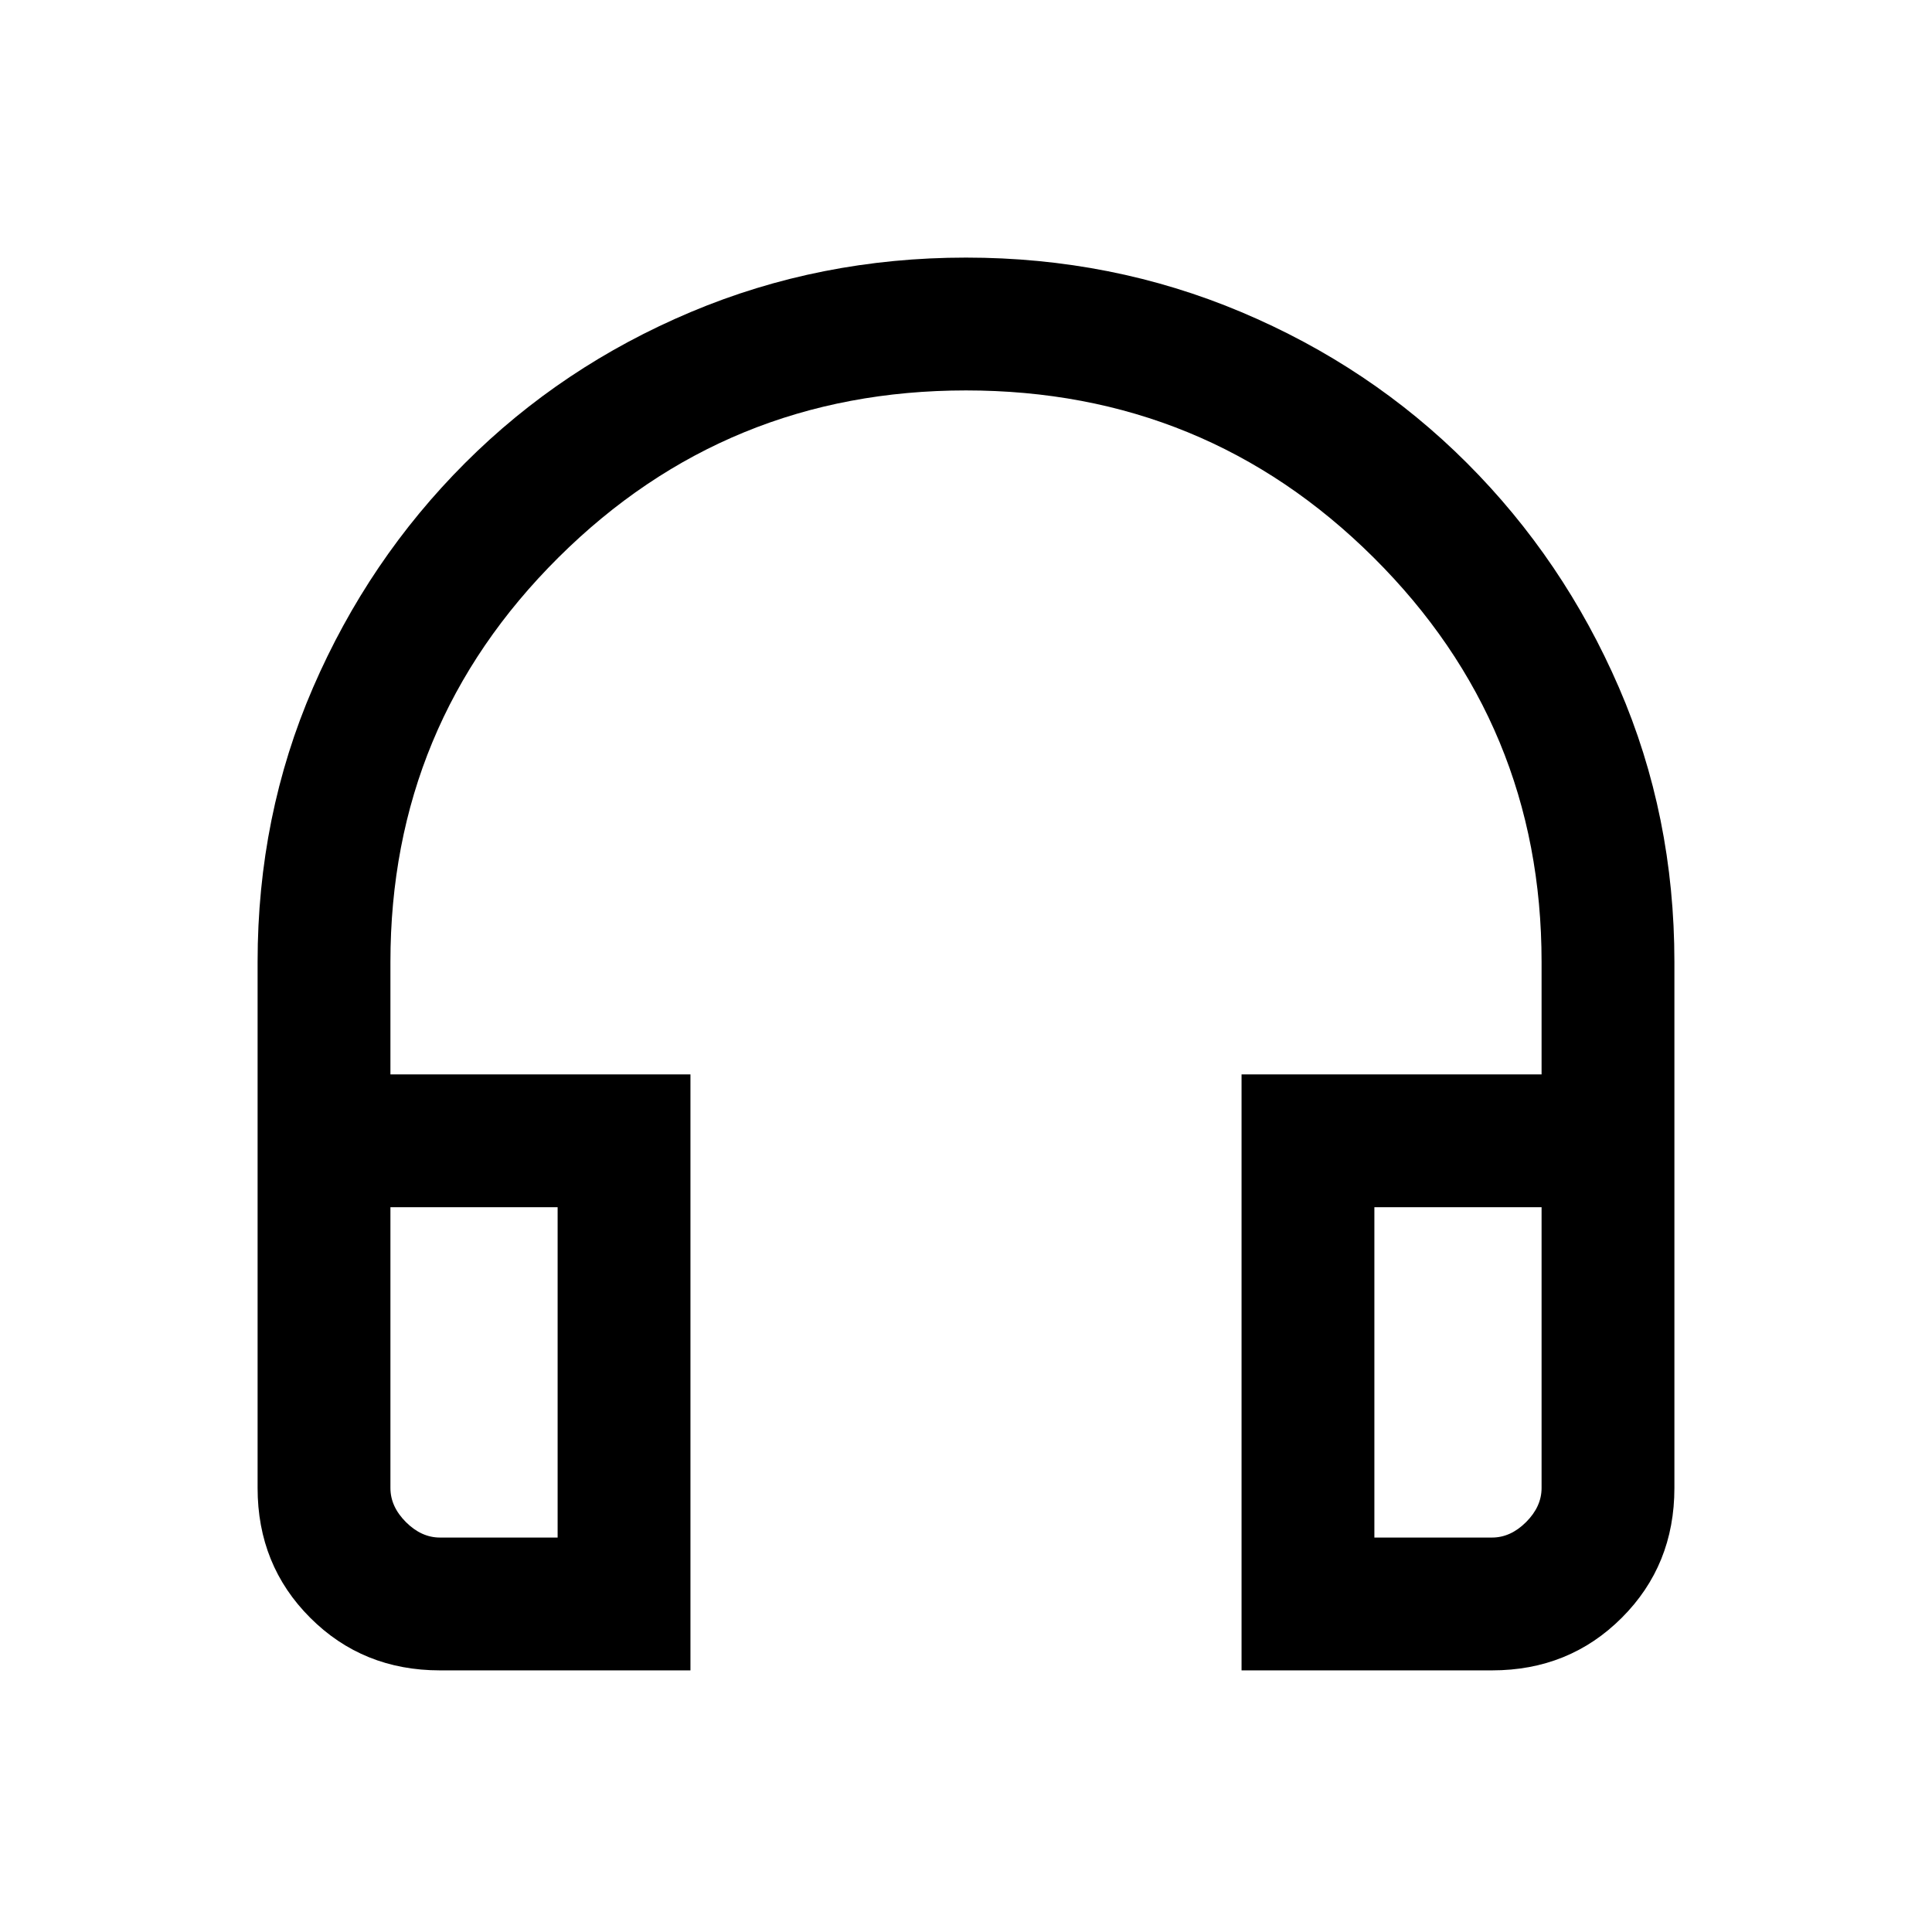 <svg xmlns="http://www.w3.org/2000/svg" height="24" viewBox="0 -960 960 960" width="24"><path d="M343.08-130H218.62q-38.35 0-64.48-26.14Q128-182.27 128-220.62V-482q0-72.73 27.54-136.33 27.54-63.59 75.54-111.59 48-48 112.19-75.04Q407.46-832 480-832q72.54 0 136.73 27.04 64.19 27.04 112.19 75.04 48 48 75.54 111.59Q832-554.73 832-482v261.38q0 38.35-26.14 64.48Q779.73-130 741.38-130H616.92v-296.15H766V-482q0-118-83.5-201T480-766q-119 0-202.5 83T194-482v55.85h149.08V-130Zm-66-230.15H194v139.53q0 9.24 7.69 16.93 7.69 7.69 16.93 7.69h58.46v-164.15Zm405.84 0V-196h58.46q9.24 0 16.93-7.69 7.69-7.69 7.69-16.93v-139.53h-83.08Zm-405.84 0H194h83.08Zm405.84 0H766h-83.08Z"/></svg>
